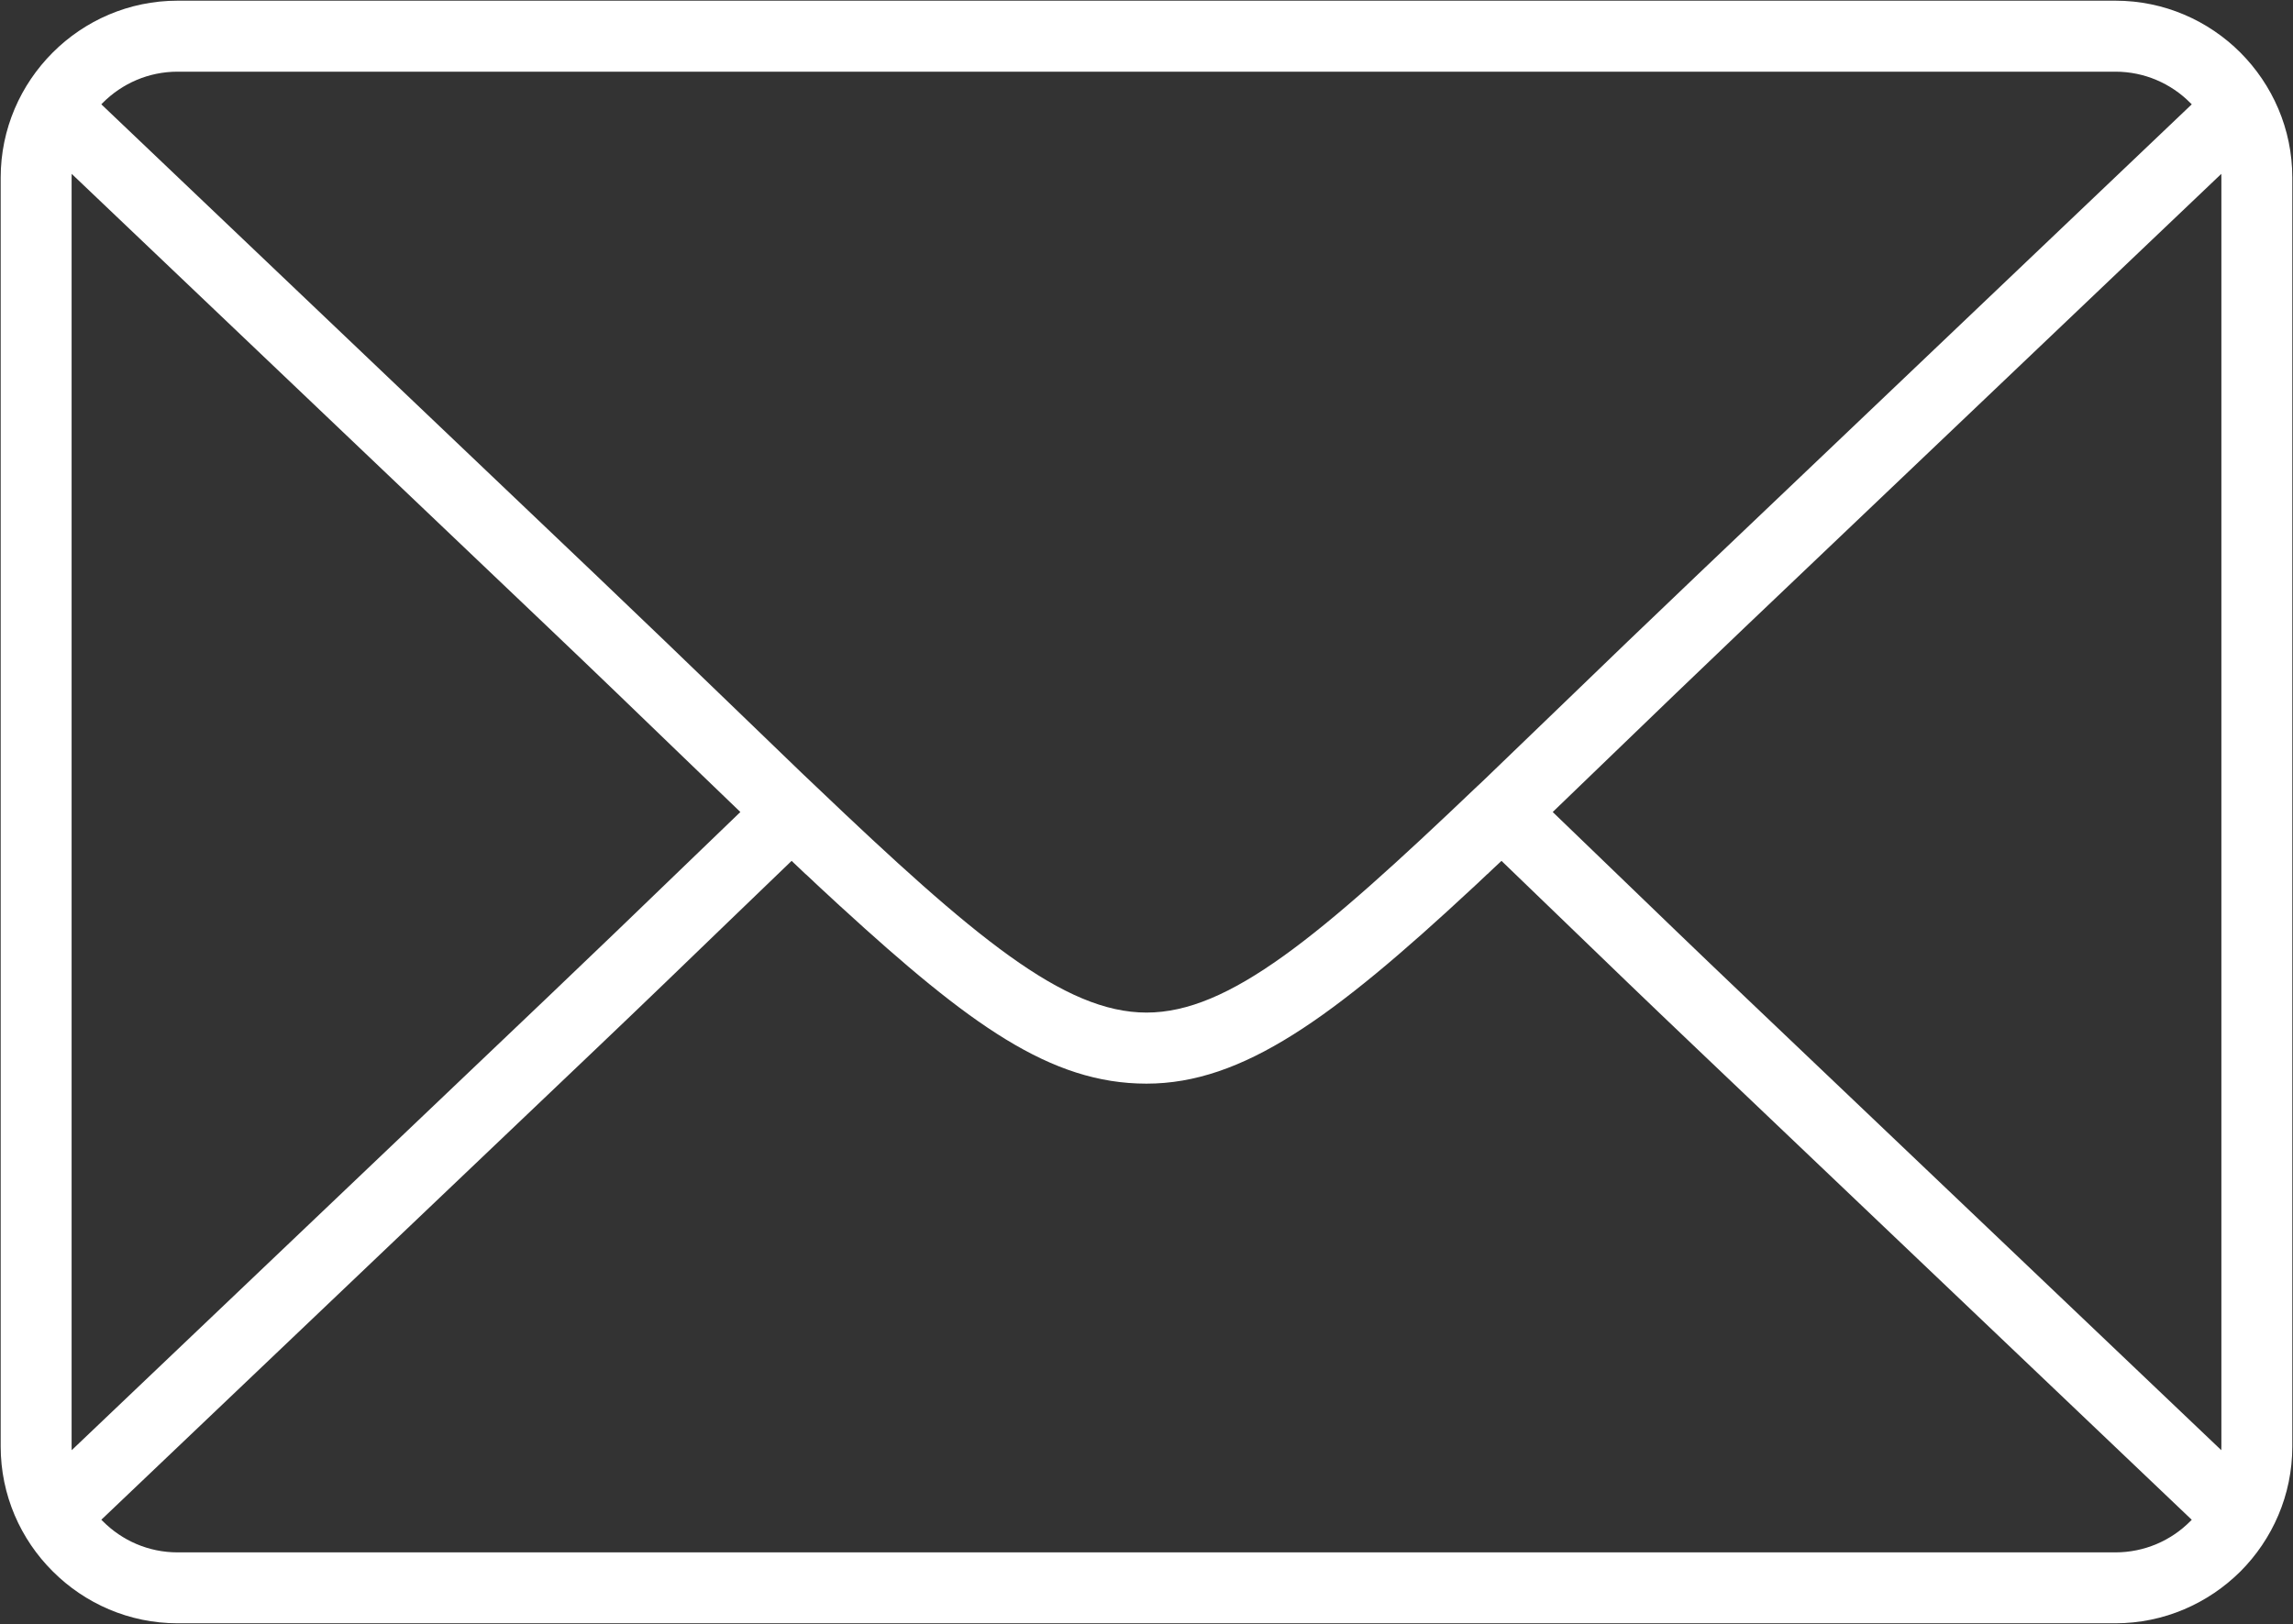 <?xml version="1.0" encoding="UTF-8"?><svg id="Layer_2" xmlns="http://www.w3.org/2000/svg" viewBox="0 0 835.7 592.01"><rect x="0" y="0" width="835.7" height="592.01" fill="#333333" stroke="none"/><defs><style>.cls-1{fill:#fff;}</style></defs><g id="Layer_1-2"><path class="cls-1" d="M835.45,64.74v462.55c0,17.75-7.26,33.88-18.91,45.56-11.73,11.65-27.83,18.9-45.55,18.9H64.71c-17.69,0-33.82-7.25-45.49-18.93C7.51,561.17,.25,545.04,.25,527.29V64.74C.25,46.99,7.51,30.86,19.19,19.18,30.84,7.5,46.97,.25,64.71,.25H770.99c17.75,0,33.88,7.25,45.55,18.93,11.65,11.68,18.91,27.81,18.91,45.56Zm-25.85,462.55V64.74l-.03-1.36-173.65,165.31c-17.57,16.73-33.36,31.98-47.85,45.95-7.74,7.48-15.11,14.6-22.17,21.37,7.01,6.75,14.46,13.92,22.26,21.46,14.45,13.95,30.21,29.17,47.76,45.87l173.65,165.31,.03-1.36Zm-11.37,27.3l.57-.57-180.65-172c-17.29-16.44-33.25-31.84-47.85-45.95l-23.07-22.25-2.7,2.52-2.35,2.24-.28,.22-2.58,2.44-.32,.31-2.26,2.1c-51.14,47.57-83.85,71.38-118.89,71.38s-64.46-21.49-111.34-64.43l-.54-.48-1.93-1.79-1.1-1.02-1.42-1.31-2.55-2.35-2.24-2.1-.31-.31-2.61-2.44-.26-.19-2.38-2.27-.82-.77-1.84-1.75-23.08,22.22c-14.62,14.12-30.58,29.54-47.85,45.98L36.93,554l.54,.53c6.97,7.03,16.61,11.37,27.24,11.37H770.99c10.63,0,20.3-4.34,27.24-11.31Zm-180.08-344.58L798.8,38.03l-.57-.56c-6.97-7.01-16.64-11.34-27.24-11.34H64.71c-10.6,0-20.24,4.33-27.24,11.34l-.54,.56L217.58,210.01c17.3,16.47,33.31,31.92,47.97,46.06,9.44,9.13,18.28,17.66,26.64,25.69l5.16,4.9c57.63,54.96,90.4,82.46,120.5,82.46s62.9-27.5,120.5-82.46l1.11-1.02,3.2-3.06,.26-.26c8.53-8.19,17.6-16.92,27.27-26.27,14.65-14.15,30.64-29.57,47.96-46.04Zm-348.32,86c-7.06-6.77-14.43-13.89-22.17-21.34-14.49-13.98-30.27-29.23-47.88-45.98L26.13,63.38l-.03,1.36v462.55l.03,1.36,173.65-165.31c17.55-16.73,33.34-31.92,47.77-45.87,7.82-7.54,15.25-14.71,22.28-21.46Z"/></g></svg>